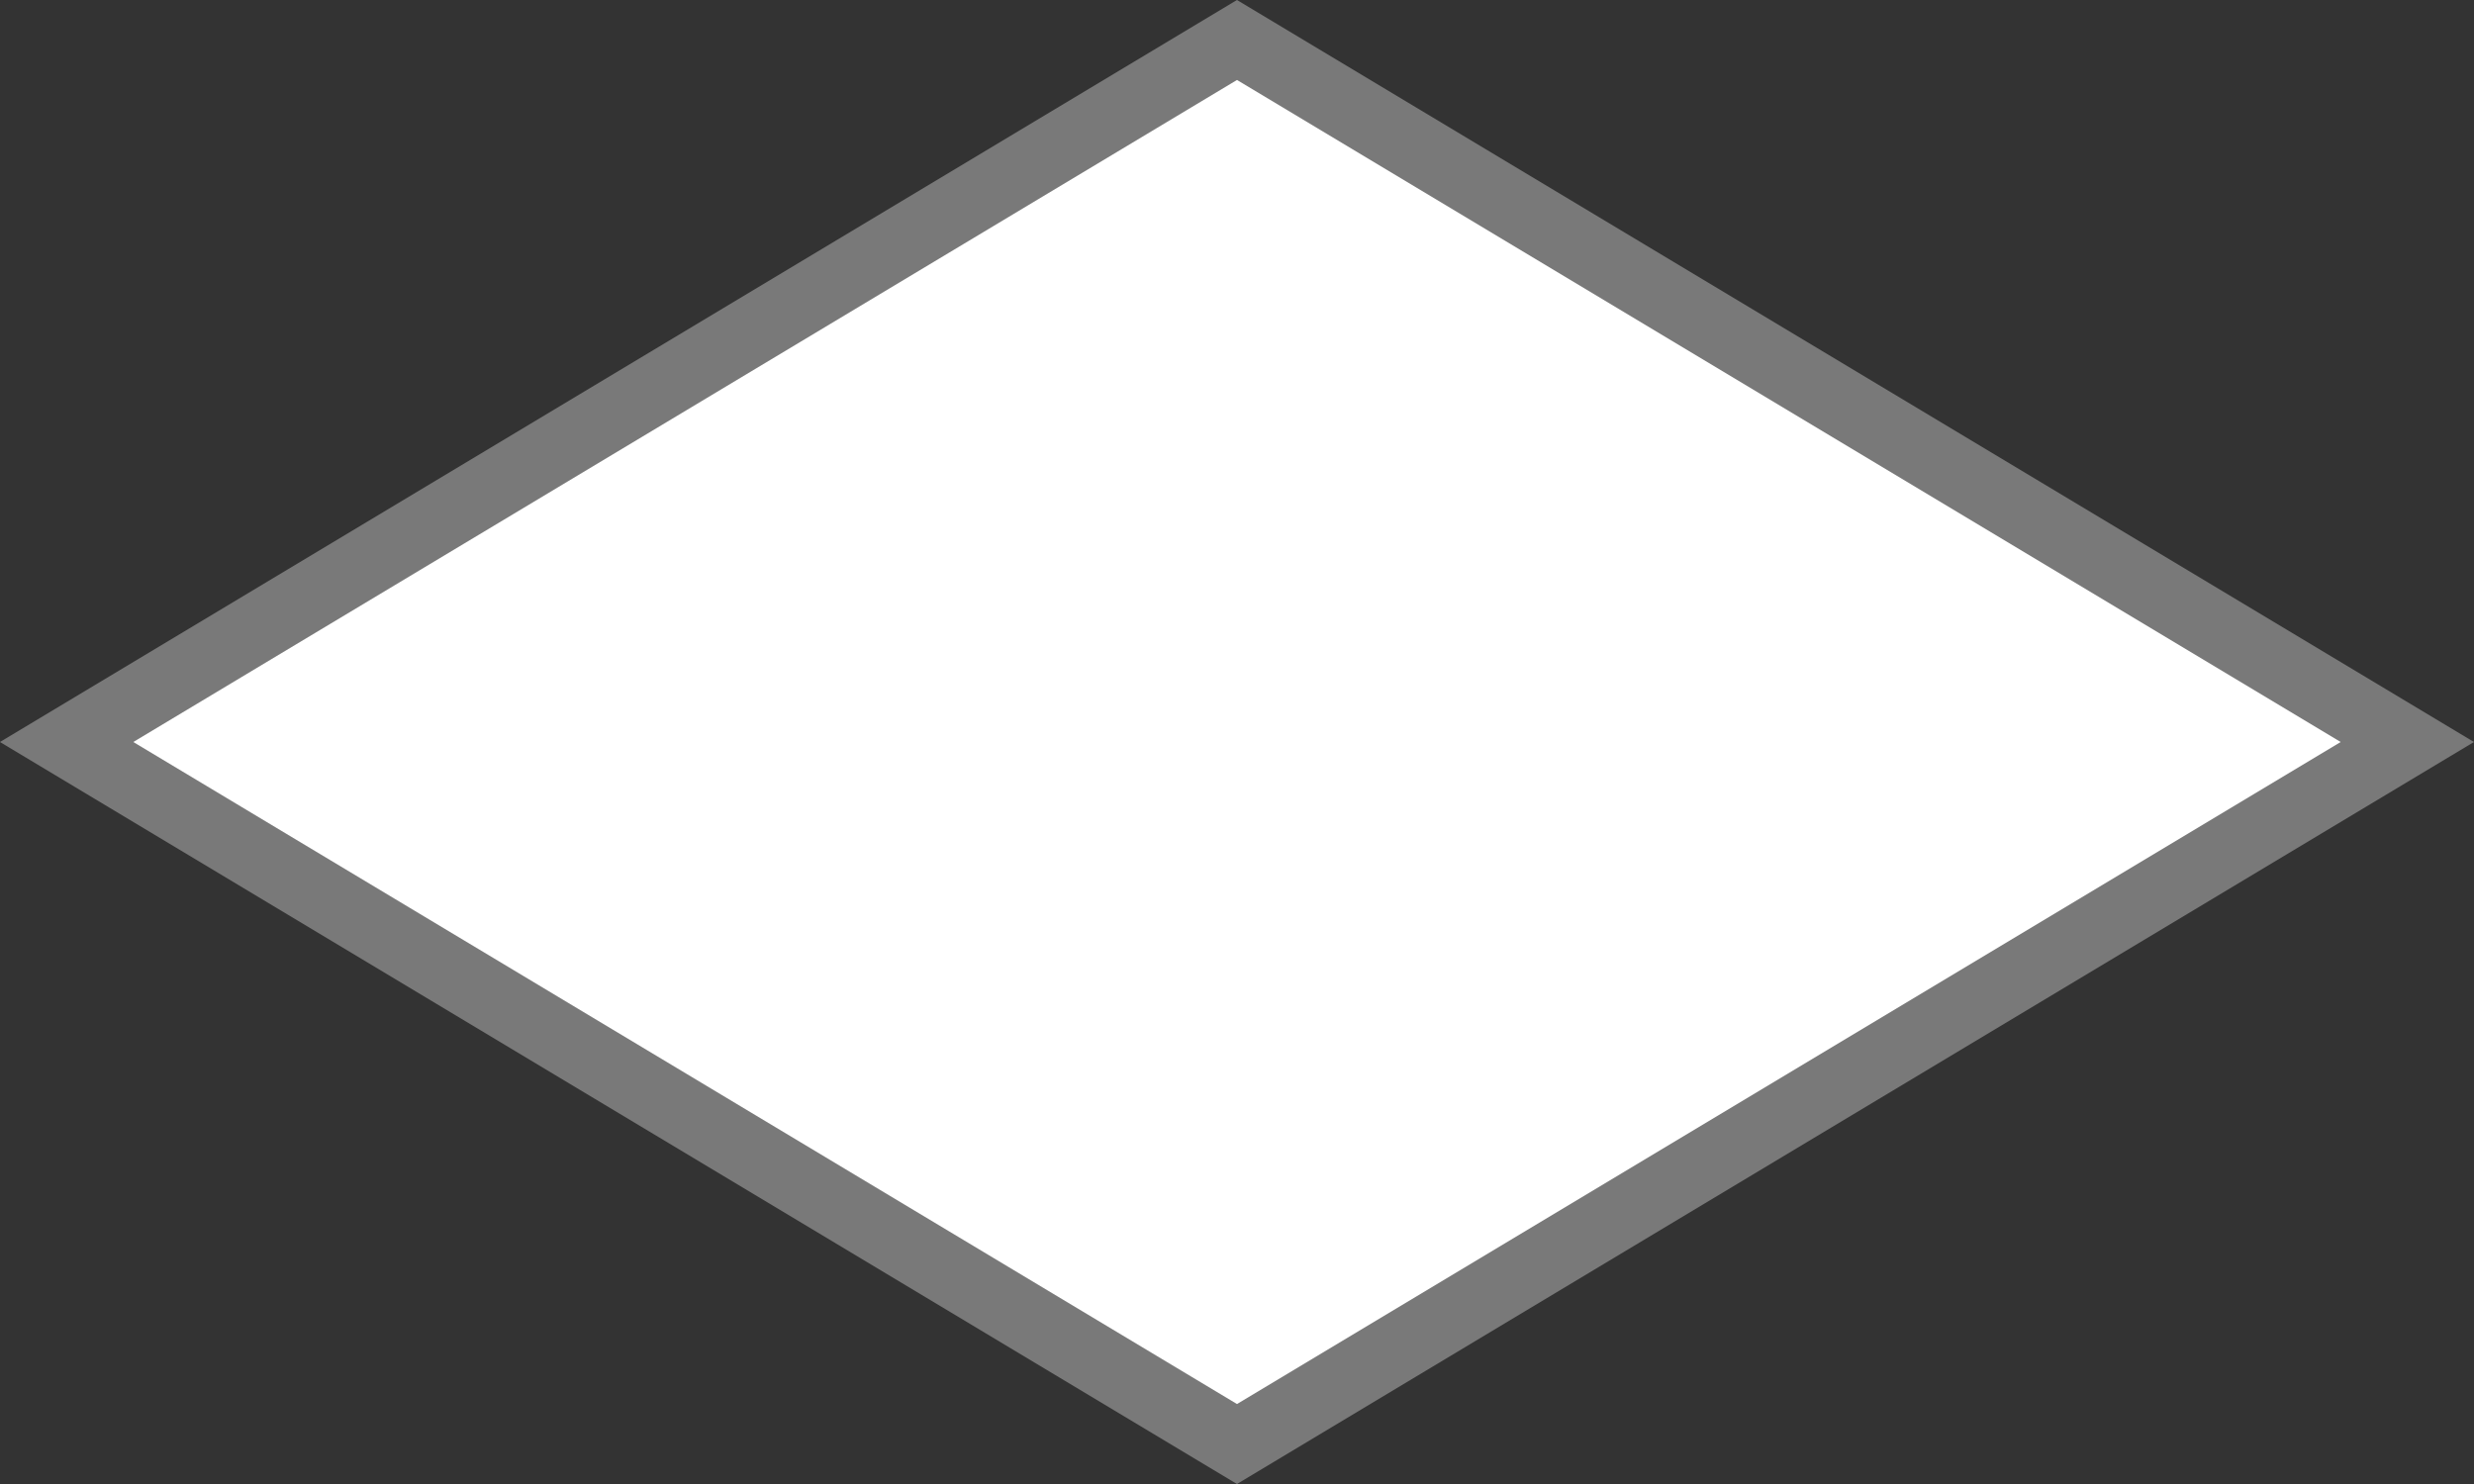 ﻿<?xml version="1.0" encoding="utf-8"?>
<svg version="1.1" xmlns:xlink="http://www.w3.org/1999/xlink" width="70px" height="42px" xmlns="http://www.w3.org/2000/svg">
  <rect width="100%" height="100%" fill="#333333" stroke="none"/>
  <g transform="matrix(1 0 0 1 -70 -619 )">
    <path d="M 105 659.303  L 72.828 640  L 105 620.697  L 137.172 640  L 105 659.303  Z " fill-rule="nonzero" fill="#ffffff" stroke="none" />
    <path d="M 105 661  L 70 640  L 105 619  L 140 640  L 105 661  Z M 73.771 640  L 105 658.737  L 136.229 640  L 105 621.263  L 73.771 640  Z " fill-rule="nonzero" fill="#797979" stroke="none" />
  </g>
</svg>